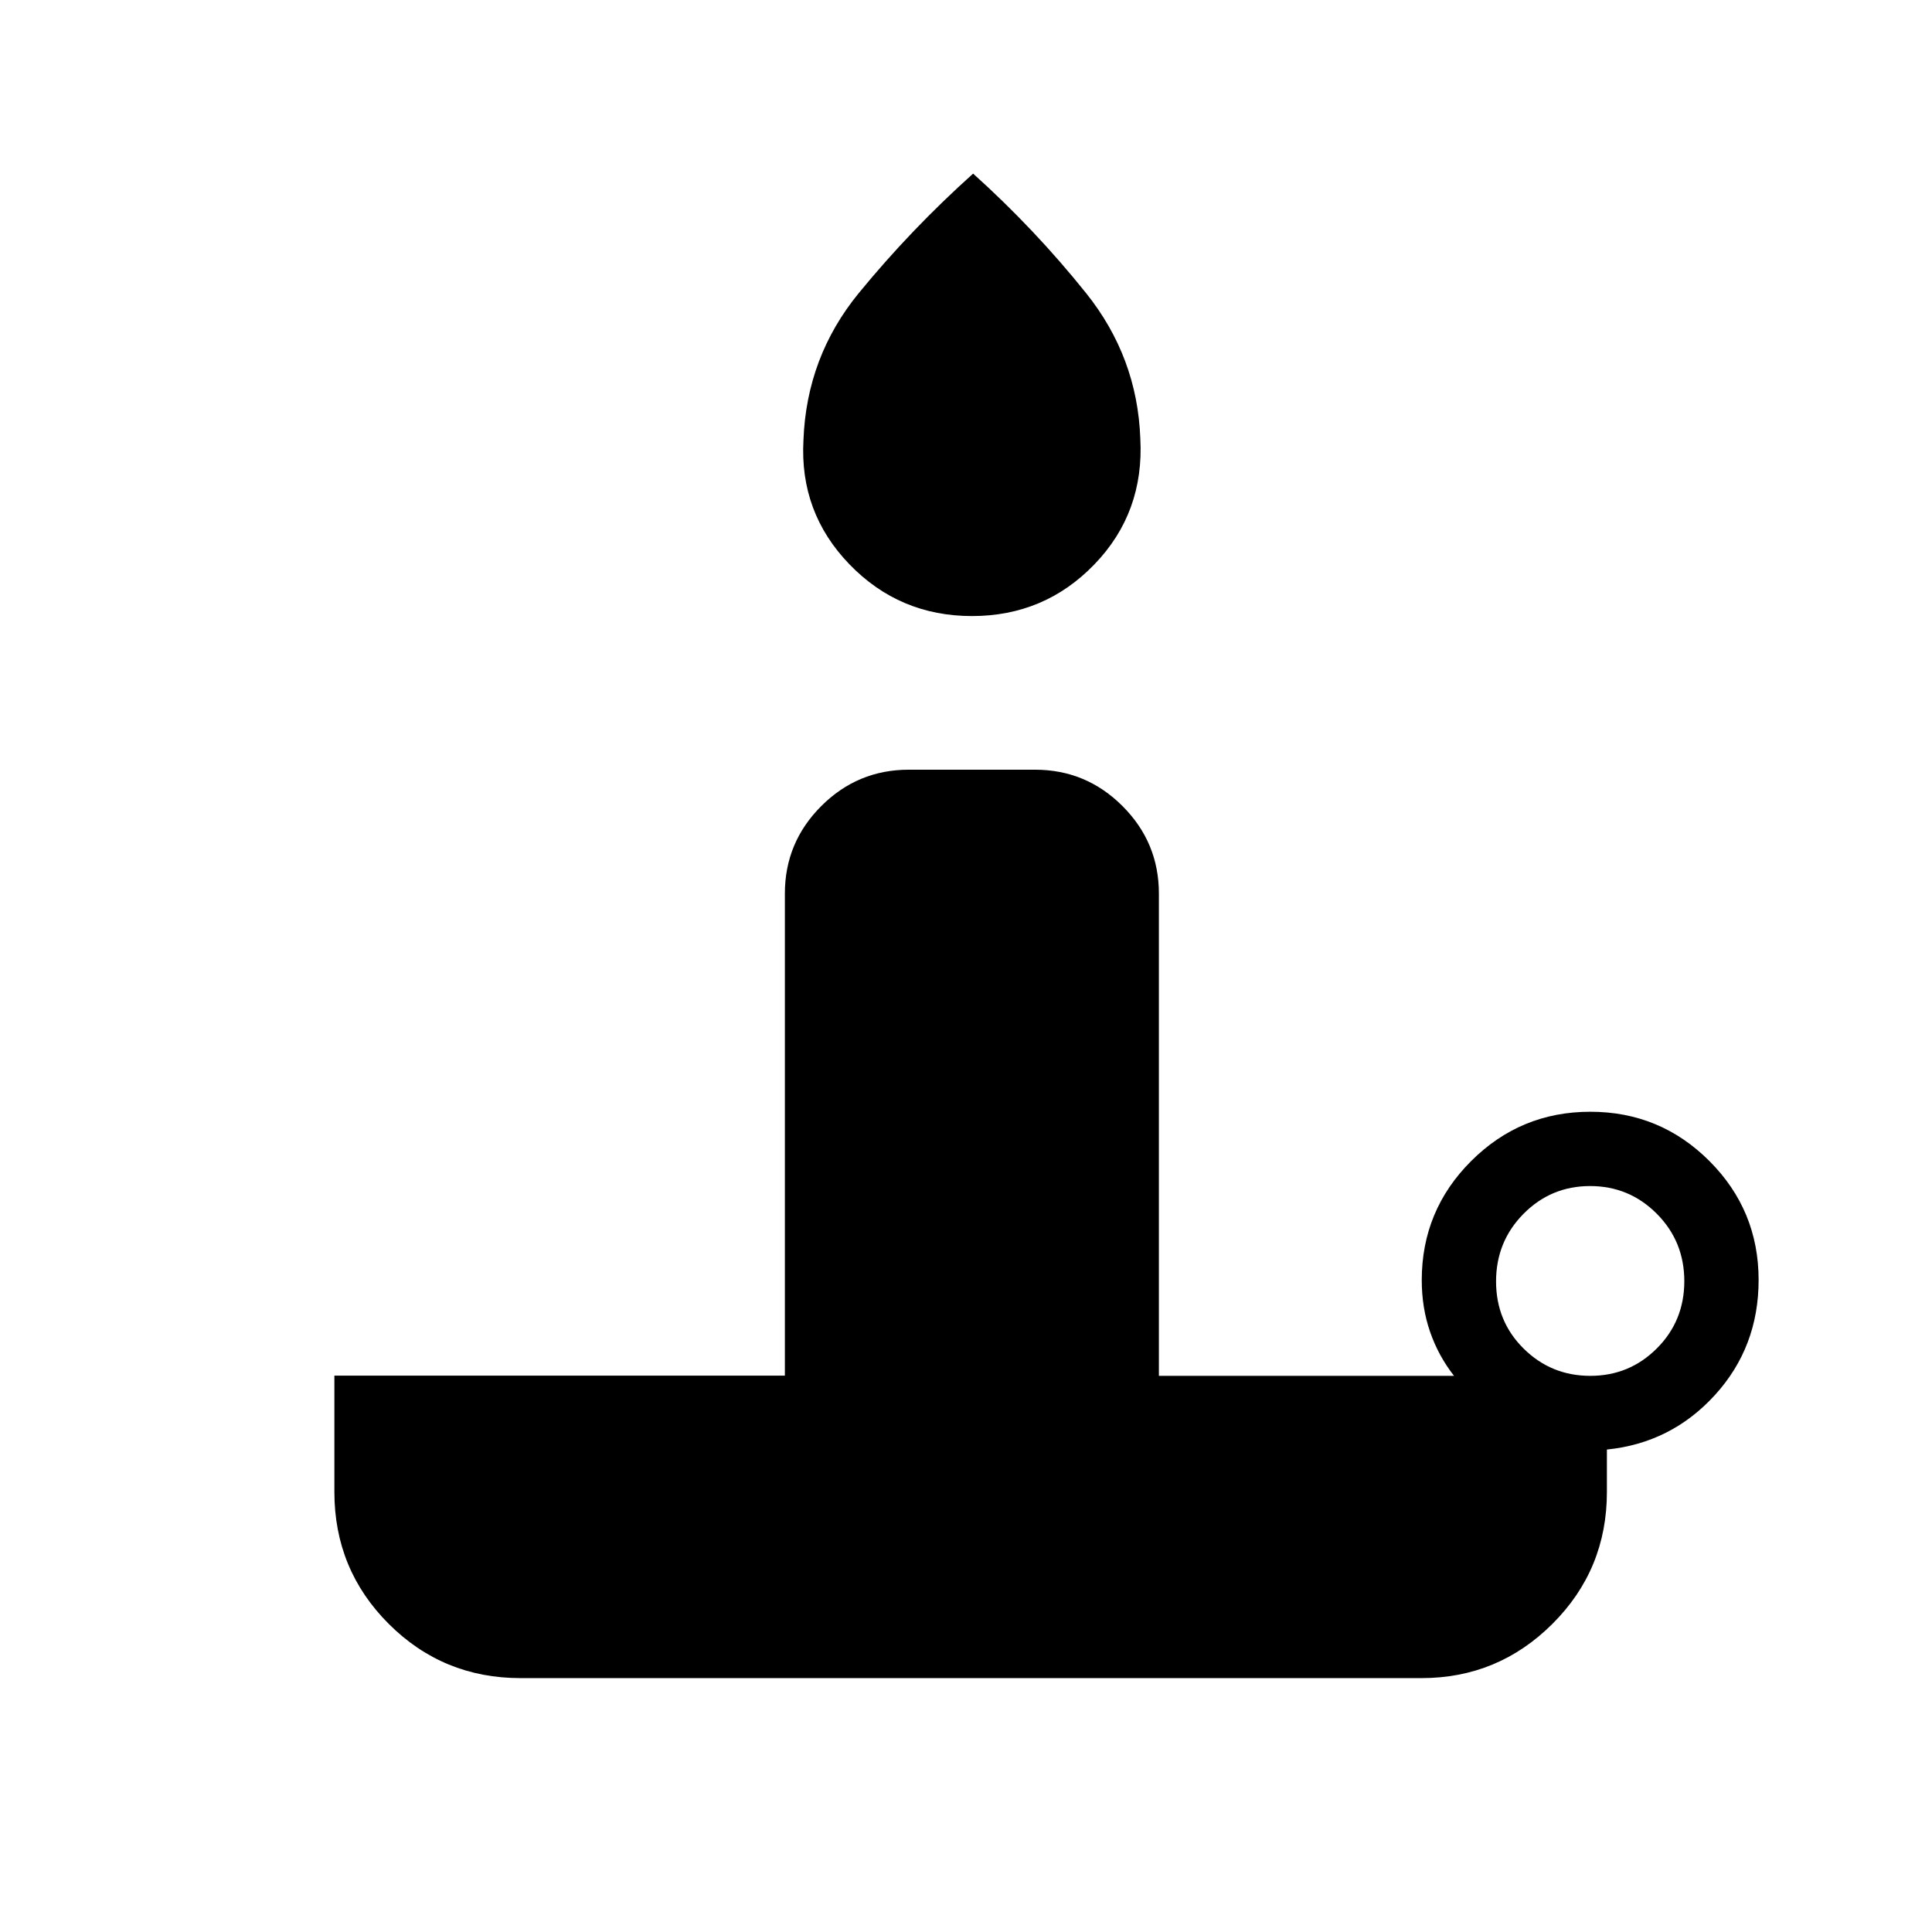 <svg xmlns="http://www.w3.org/2000/svg" height="24" viewBox="0 -960 960 960" width="24"><path d="M482.982-653.885q-36.059 0-60.905-25.714-24.846-25.714-22.846-61.709 1.545-41.38 27.522-73.094 25.978-31.714 56.785-59.329 30.693 27.615 56.135 59.385 25.442 31.769 26.942 72.209 2 36.836-22.787 62.544-24.786 25.708-60.846 25.708ZM790.2-276.346q19.441 0 33.082-13.645 13.641-13.644 13.641-33.403 0-19.76-13.687-33.51-13.688-13.75-33.129-13.75-19.44 0-33.081 13.797-13.641 13.796-13.641 33.596 0 19.799 13.687 33.357 13.688 13.558 33.128 13.558Zm-83.854 150.192H258.654q-38.542 0-65.521-26.979t-26.979-65.521v-57.788H390V-516q0-25.385 18.077-43.462t43.461-18.077h62.77q25.384 0 43.461 18.077 18.077 18.077 18.077 43.462v239.654H722.5q-7.769-9.923-11.904-21.881t-4.135-25.658q0-34.671 24.531-59.181 24.531-24.511 59.231-24.511t59.162 24.479q24.461 24.479 24.461 59.104 0 33.379-21.73 57.206-21.731 23.827-53.654 27.057v21.077q0 38.542-27.044 65.521-27.043 26.979-65.072 26.979Z"/></svg>